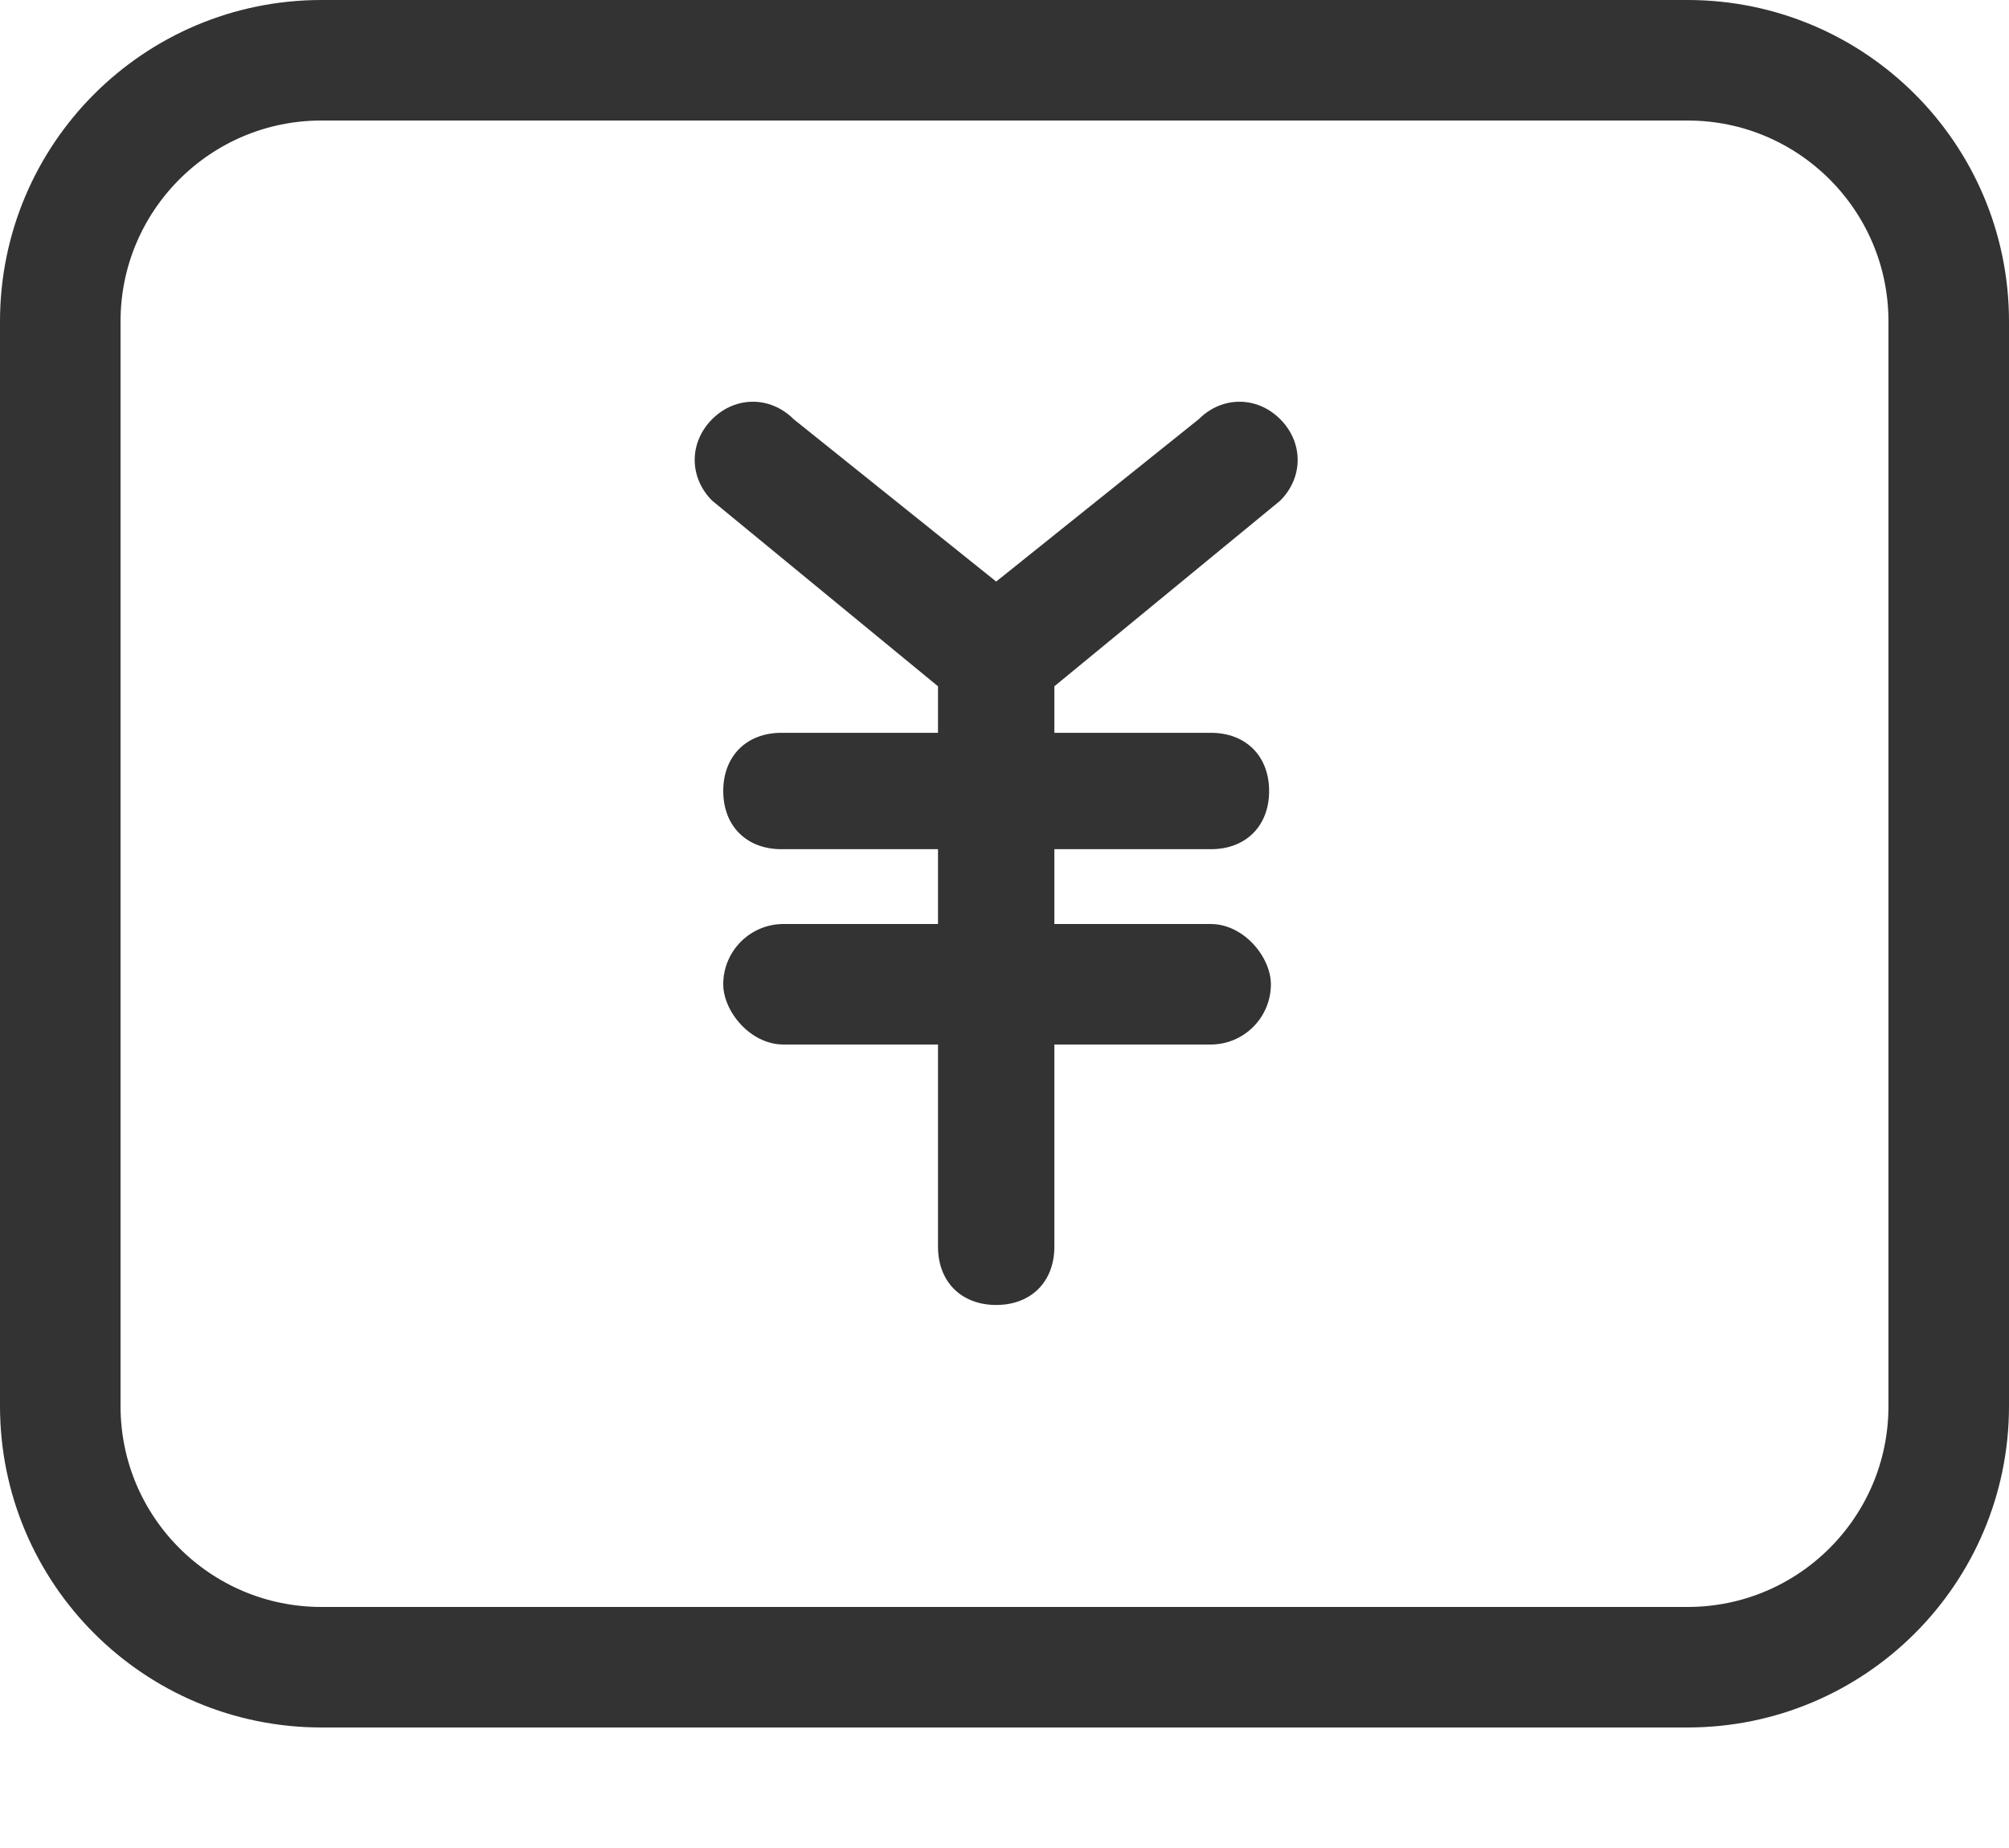 <?xml version="1.0" encoding="UTF-8"?>
<svg width="50px" height="46px" viewBox="0 0 50 46" version="1.1" xmlns="http://www.w3.org/2000/svg" xmlns:xlink="http://www.w3.org/1999/xlink">
    <!-- Generator: Sketch 51.1 (57501) - http://www.bohemiancoding.com/sketch -->
    <title>账单详情</title>
    <desc>Created with Sketch.</desc>
    <defs></defs>
    <g id="Page-1" stroke="none" stroke-width="1" fill="none" fill-rule="evenodd">
        <g id="我的非会员定稿" transform="translate(-105, -2419)">
            <g id="Group-19" transform="translate(74, 2419)">
                <g id="Group-30" transform="translate(31, 0)">
                    <path d="M8,1.5 C4.41,1.5 1.5,4.41 1.5,8 L1.5,35 C1.5,38.59 4.41,41.5 8,41.5 L42,41.5 C45.59,41.5 48.5,38.59 48.5,35 L48.5,8 C48.5,4.41 45.59,1.5 42,1.5 L8,1.5 Z" id="Rectangle-19" stroke="#333333" stroke-width="3"></path>
                    <path d="M23.345,17.083 L17.724,12.462 C17.145,11.883 17.145,11.014 17.724,10.434 C18.303,9.855 19.172,9.855 19.752,10.434 L24.793,14.476 L29.835,10.434 C30.414,9.855 31.283,9.855 31.862,10.434 C32.441,11.014 32.441,11.883 31.862,12.462 L26.241,17.083 L26.241,18.241 L30.138,18.241 C31.007,18.241 31.586,18.821 31.586,19.69 C31.586,20.559 31.007,21.138 30.138,21.138 L26.241,21.138 L26.241,31.035 C26.241,31.904 25.662,32.483 24.793,32.483 C23.924,32.483 23.345,31.904 23.345,31.035 L23.345,21.138 L19.448,21.138 C18.579,21.138 18,20.559 18,19.69 C18,18.821 18.579,18.241 19.448,18.241 L23.345,18.241 L23.345,17.083 Z" id="Path" fill="#333333"></path>
                    <rect id="Rectangle-20" fill="#333333" x="18" y="23" width="13.63" height="3" rx="1.5"></rect>
                </g>
            </g>
        </g>
    </g>
</svg>